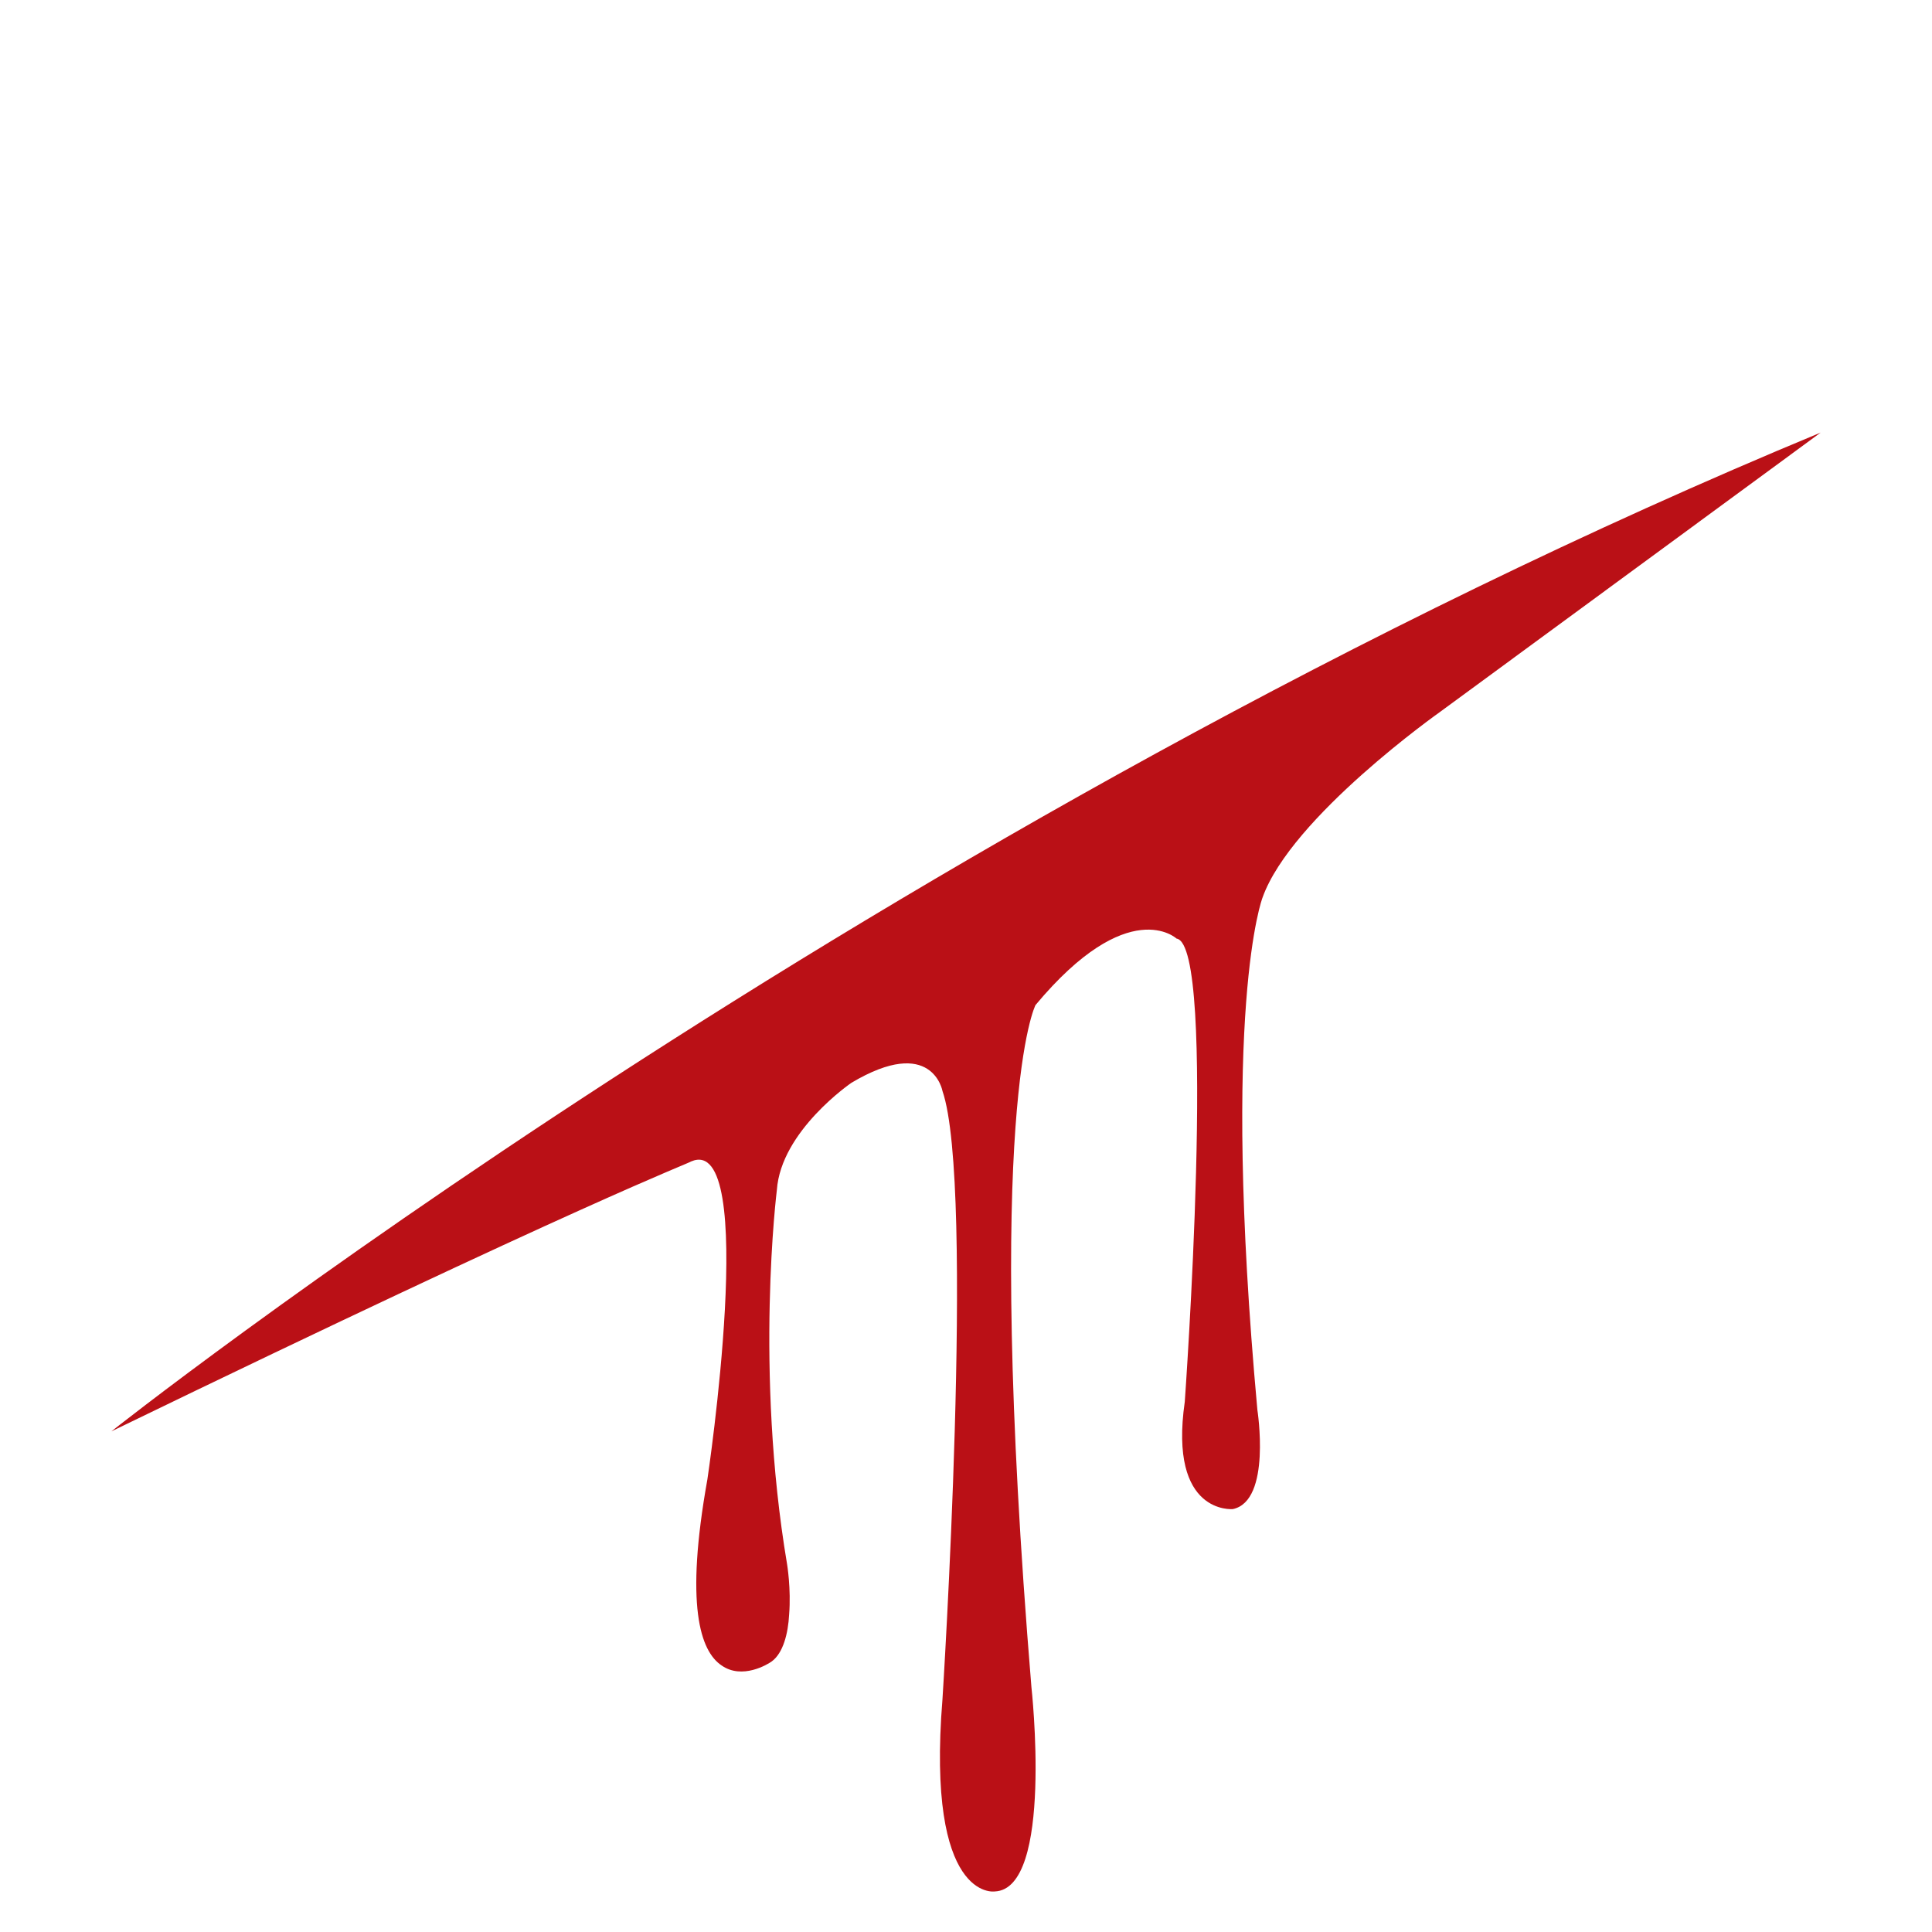 <?xml version="1.0" encoding="UTF-8" standalone="no"?>
<!-- Created with Inkscape (http://www.inkscape.org/) -->

<svg
     width="50mm"
     height="50mm"
     viewBox="0 0 50 50"
     version="1.1"
     id="svg5"
     inkscape:version="1.1.2 (b8e25be833, 2022-02-05)"
     sodipodi:docname="blood.svg"
     xmlns:inkscape="http://www.inkscape.org/namespaces/inkscape"
     xmlns:sodipodi="http://sodipodi.sourceforge.net/DTD/sodipodi-0.dtd"
     xmlns="http://www.w3.org/2000/svg"
     xmlns:svg="http://www.w3.org/2000/svg">
    <sodipodi:namedview
         id="namedview7"
         pagecolor="#ffffff"
         bordercolor="#111111"
         borderopacity="1"
         inkscape:pageshadow="0"
         inkscape:pageopacity="0"
         inkscape:pagecheckerboard="1"
         inkscape:document-units="mm"
         showgrid="false"
         inkscape:zoom="2.9718855"
         inkscape:cx="96.403444"
         inkscape:cy="87.991276"
         inkscape:window-width="1920"
         inkscape:window-height="1001"
         inkscape:window-x="-9"
         inkscape:window-y="-9"
         inkscape:window-maximized="1"
         inkscape:current-layer="layer1" />
    <defs
         id="defs2" />
    <g
         inkscape:label="Layer 1"
         inkscape:groupmode="layer"
         id="layer1">
        <path
             id="Blood_5_"
             fill="#ba1016"
             d="m 2.881,37.045 c 0,0 19.844,-15.743 44.238,-25.85 l -9.842,7.223 c 0,0 -3.863,2.725 -4.604,4.815 c 0,0 -1.085,2.805 -0.132,13.256 c 0,0 0.37,2.355 -0.635,2.566 c 0,0 -1.667,0.159 -1.244,-2.778 c 0,0 0.847,-11.827 -0.212,-11.986 c 0,0 -1.244,-1.164 -3.651,1.72 c 0,0 -1.349,2.566 -0.106,17.648 c 0,0 0.582,5.239 -0.953,5.292 c 0,0 -1.773,0.265 -1.349,-4.974 c 0,0 0.847,-13.282 0,-15.743 c 0,0 -0.265,-1.455 -2.355,-0.212 c 0,0 -1.826,1.244 -1.931,2.778 c 0,0 -0.582,4.657 0.265,9.684 c 0,0 0.106,0.635 0.053,1.296 c -0.026,0.503 -0.159,1.005 -0.45,1.217 c -0.106,0.079 -0.767,0.476 -1.296,0.106 c -0.556,-0.37 -0.953,-1.561 -0.37,-4.815 c 0,0 1.349,-8.996 -0.423,-8.229 c 0,0.026 -2.725,1.032 -15.002,6.985 z"
             style="stroke-width:0.265" />
        <path
             style="fill:none;stroke-width:0.601"
             id="path384"
             sodipodi:type="arc"
             sodipodi:cx="25"
             sodipodi:cy="25"
             sodipodi:rx="1"
             sodipodi:ry="1"
             sodipodi:start="0"
             sodipodi:end="6.2732788"
             sodipodi:arc-type="slice"
             d="m 26,25 a 1,1 0 0 1 -0.998,1 a 1,1 0 0 1 -1.002,-0.995 a 1,1 0 0 1 0.993,-1.005 a 1,1 0 0 1 1.007,0.99 l -1,0.01 z" />
    </g>
</svg>
